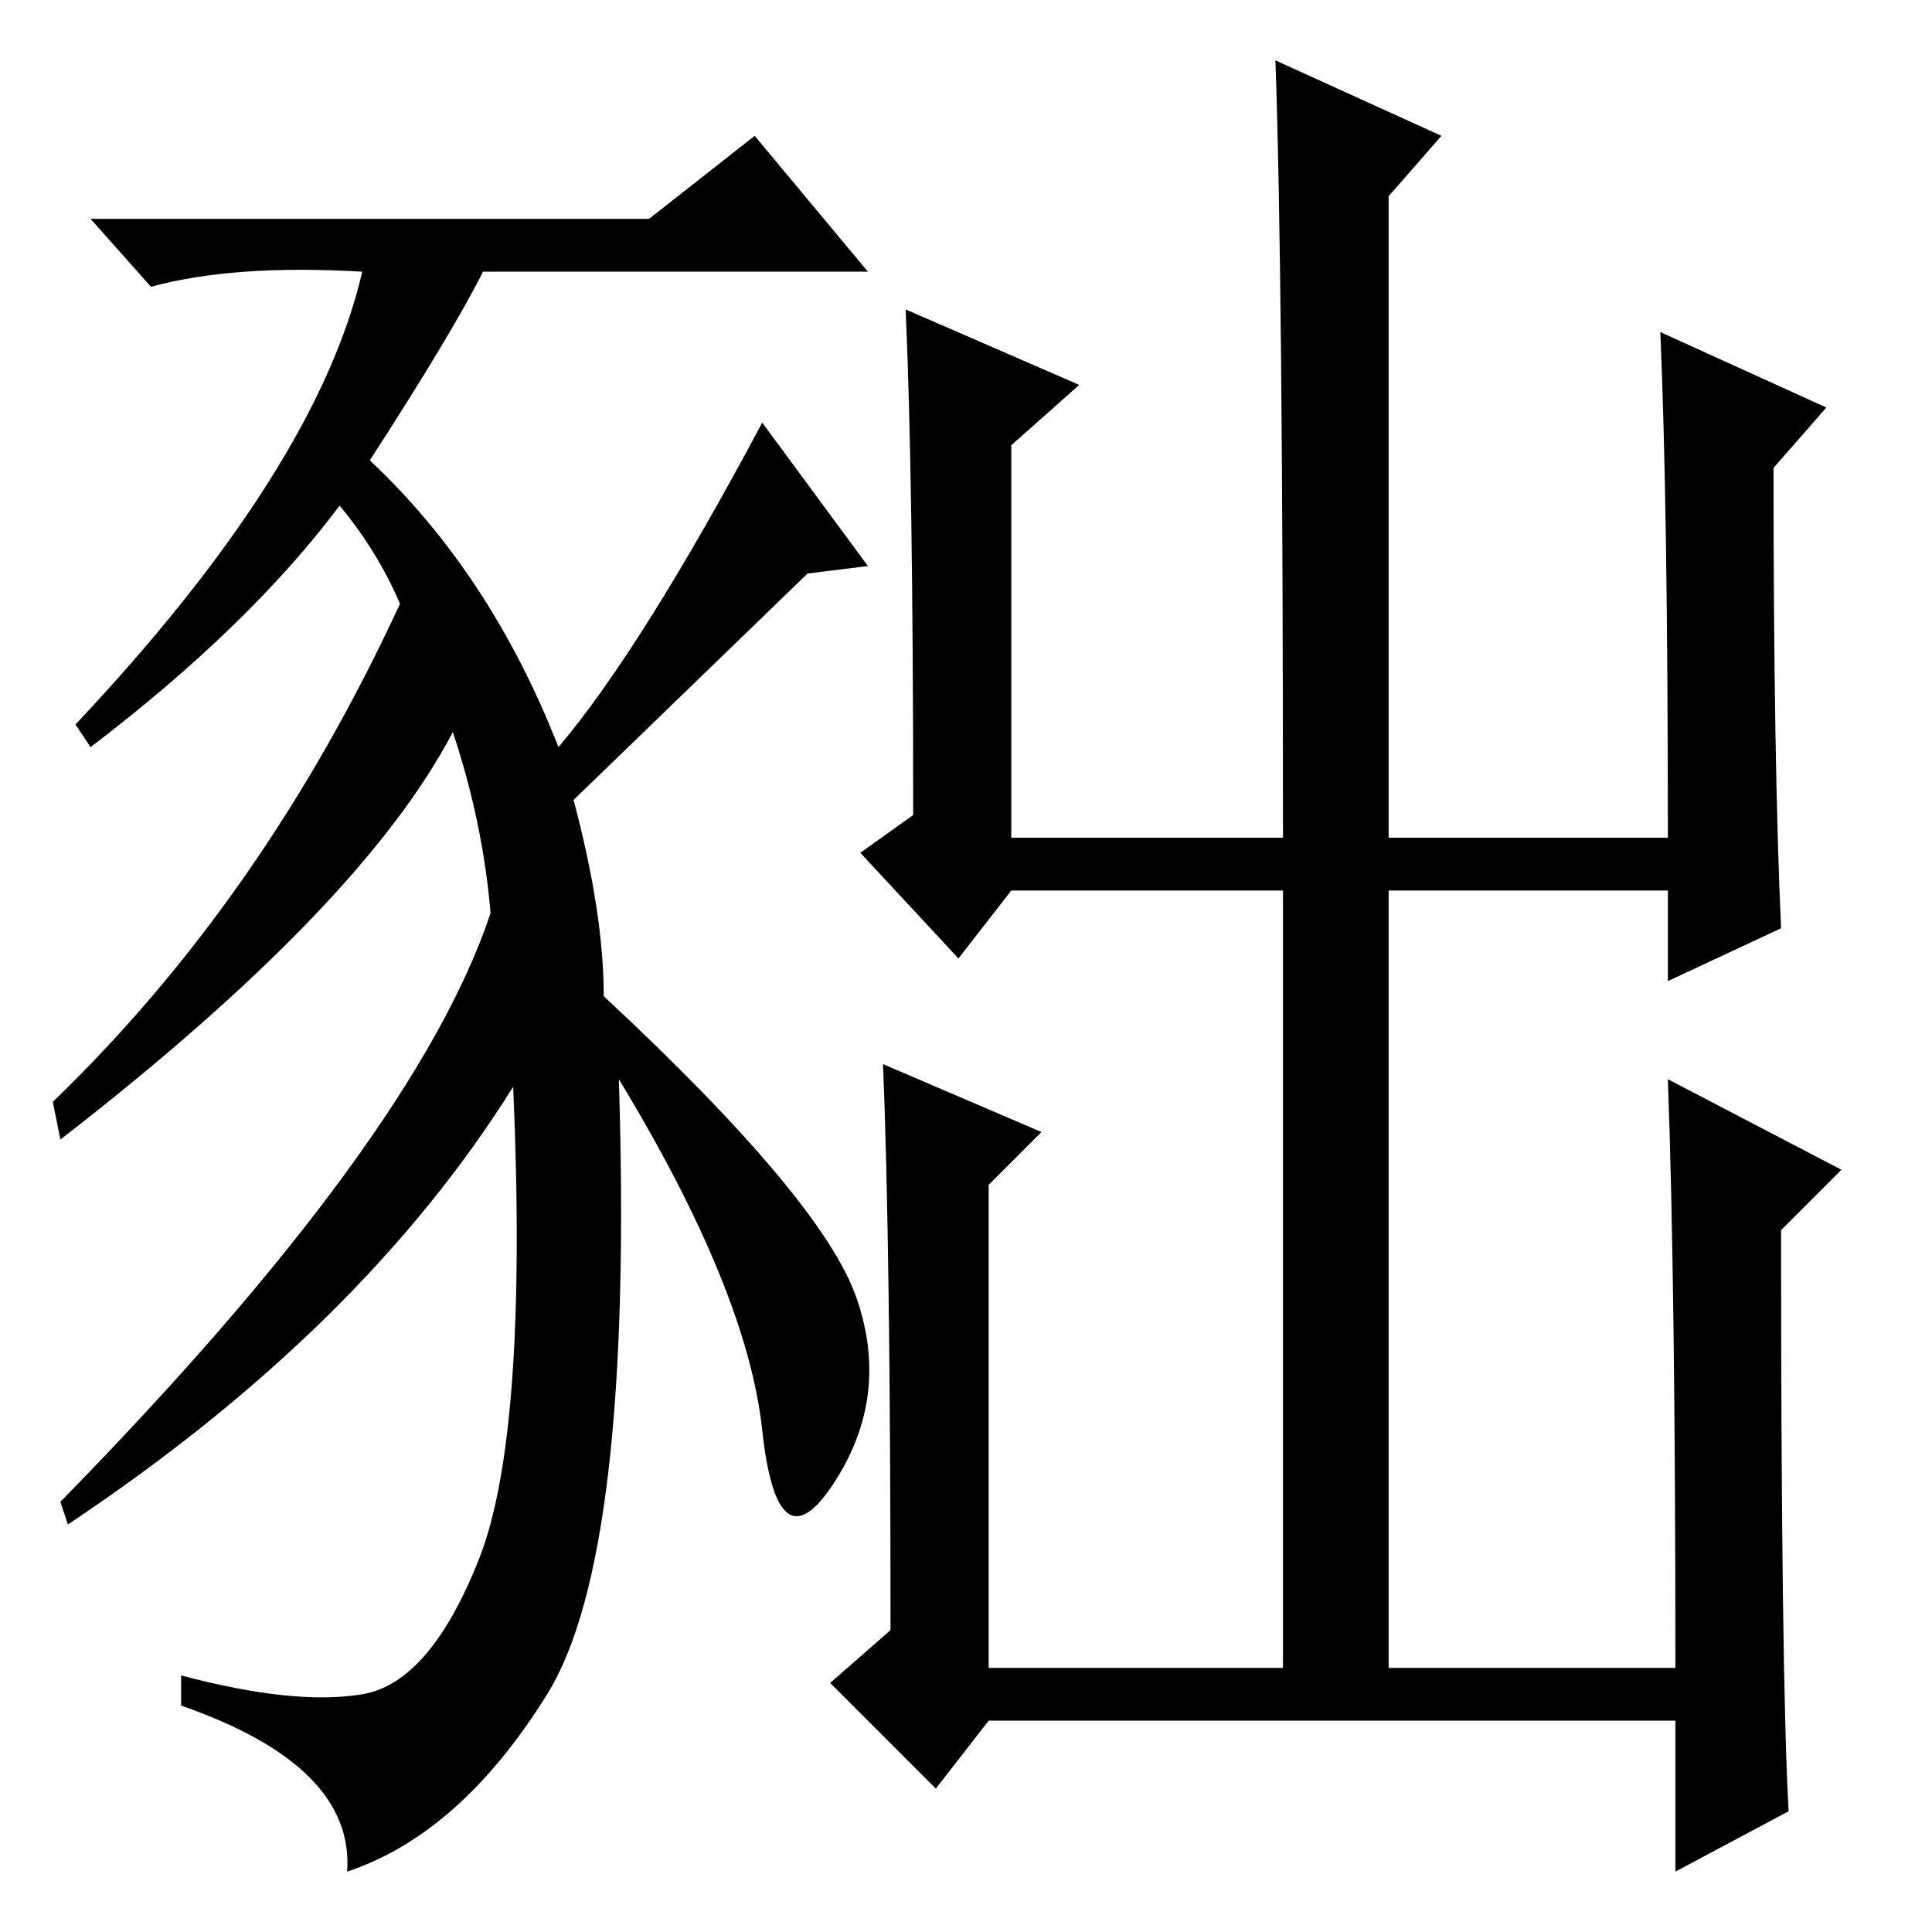 <?xml version="1.0" standalone="no"?>
<!DOCTYPE svg PUBLIC "-//W3C//DTD SVG 1.1//EN" "http://www.w3.org/Graphics/SVG/1.1/DTD/svg11.dtd" >
<svg xmlns="http://www.w3.org/2000/svg" xmlns:xlink="http://www.w3.org/1999/xlink" version="1.1" viewBox="0 -36 256 256">
  <g transform="matrix(1 0 0 -1 0 220)">
   <path fill="currentColor"
d="M82 113q2 -63 -9.5 -81.5t-26.5 -23.5q1 14 -22 22v4q15 -4 24 -2.5t15.5 18t4.5 62.5q-20 -32 -59 -58l-1 3q47 48 57 78q-1 12 -5 24q-12 -23 -52 -54l-1 5q28 27 46 66q-3 7 -8 13q-12 -16 -33 -32l-2 3q32 34 38 60q-17 1 -28 -2l-8 9h74l14 11l15 -18h-51
q-4 -8 -15 -25q16 -15 25 -38q11 13 27 43l14 -19l-8 -1l-31 -30q4 -15 4 -26q29 -27 33.5 -40t-3 -24.5t-9.5 7t-19 46.5zM221 113l23 -12l-8 -8q0 -59 1 -77l-15 -8v20h-91l-7 -9l-14 14l8 7q0 51 -1 75l21 -9l-7 -7v-64h39v103h-36l-7 -9l-13 14l7 5q0 45 -1 67l23 -10
l-9 -8v-52h36q0 75 -1 103l22 -10l-7 -8v-85h37q0 44 -1 67l22 -10l-7 -8q0 -39 1 -61l-15 -7v12h-37v-103h38q0 51 -1 78z" />
  </g>

</svg>
